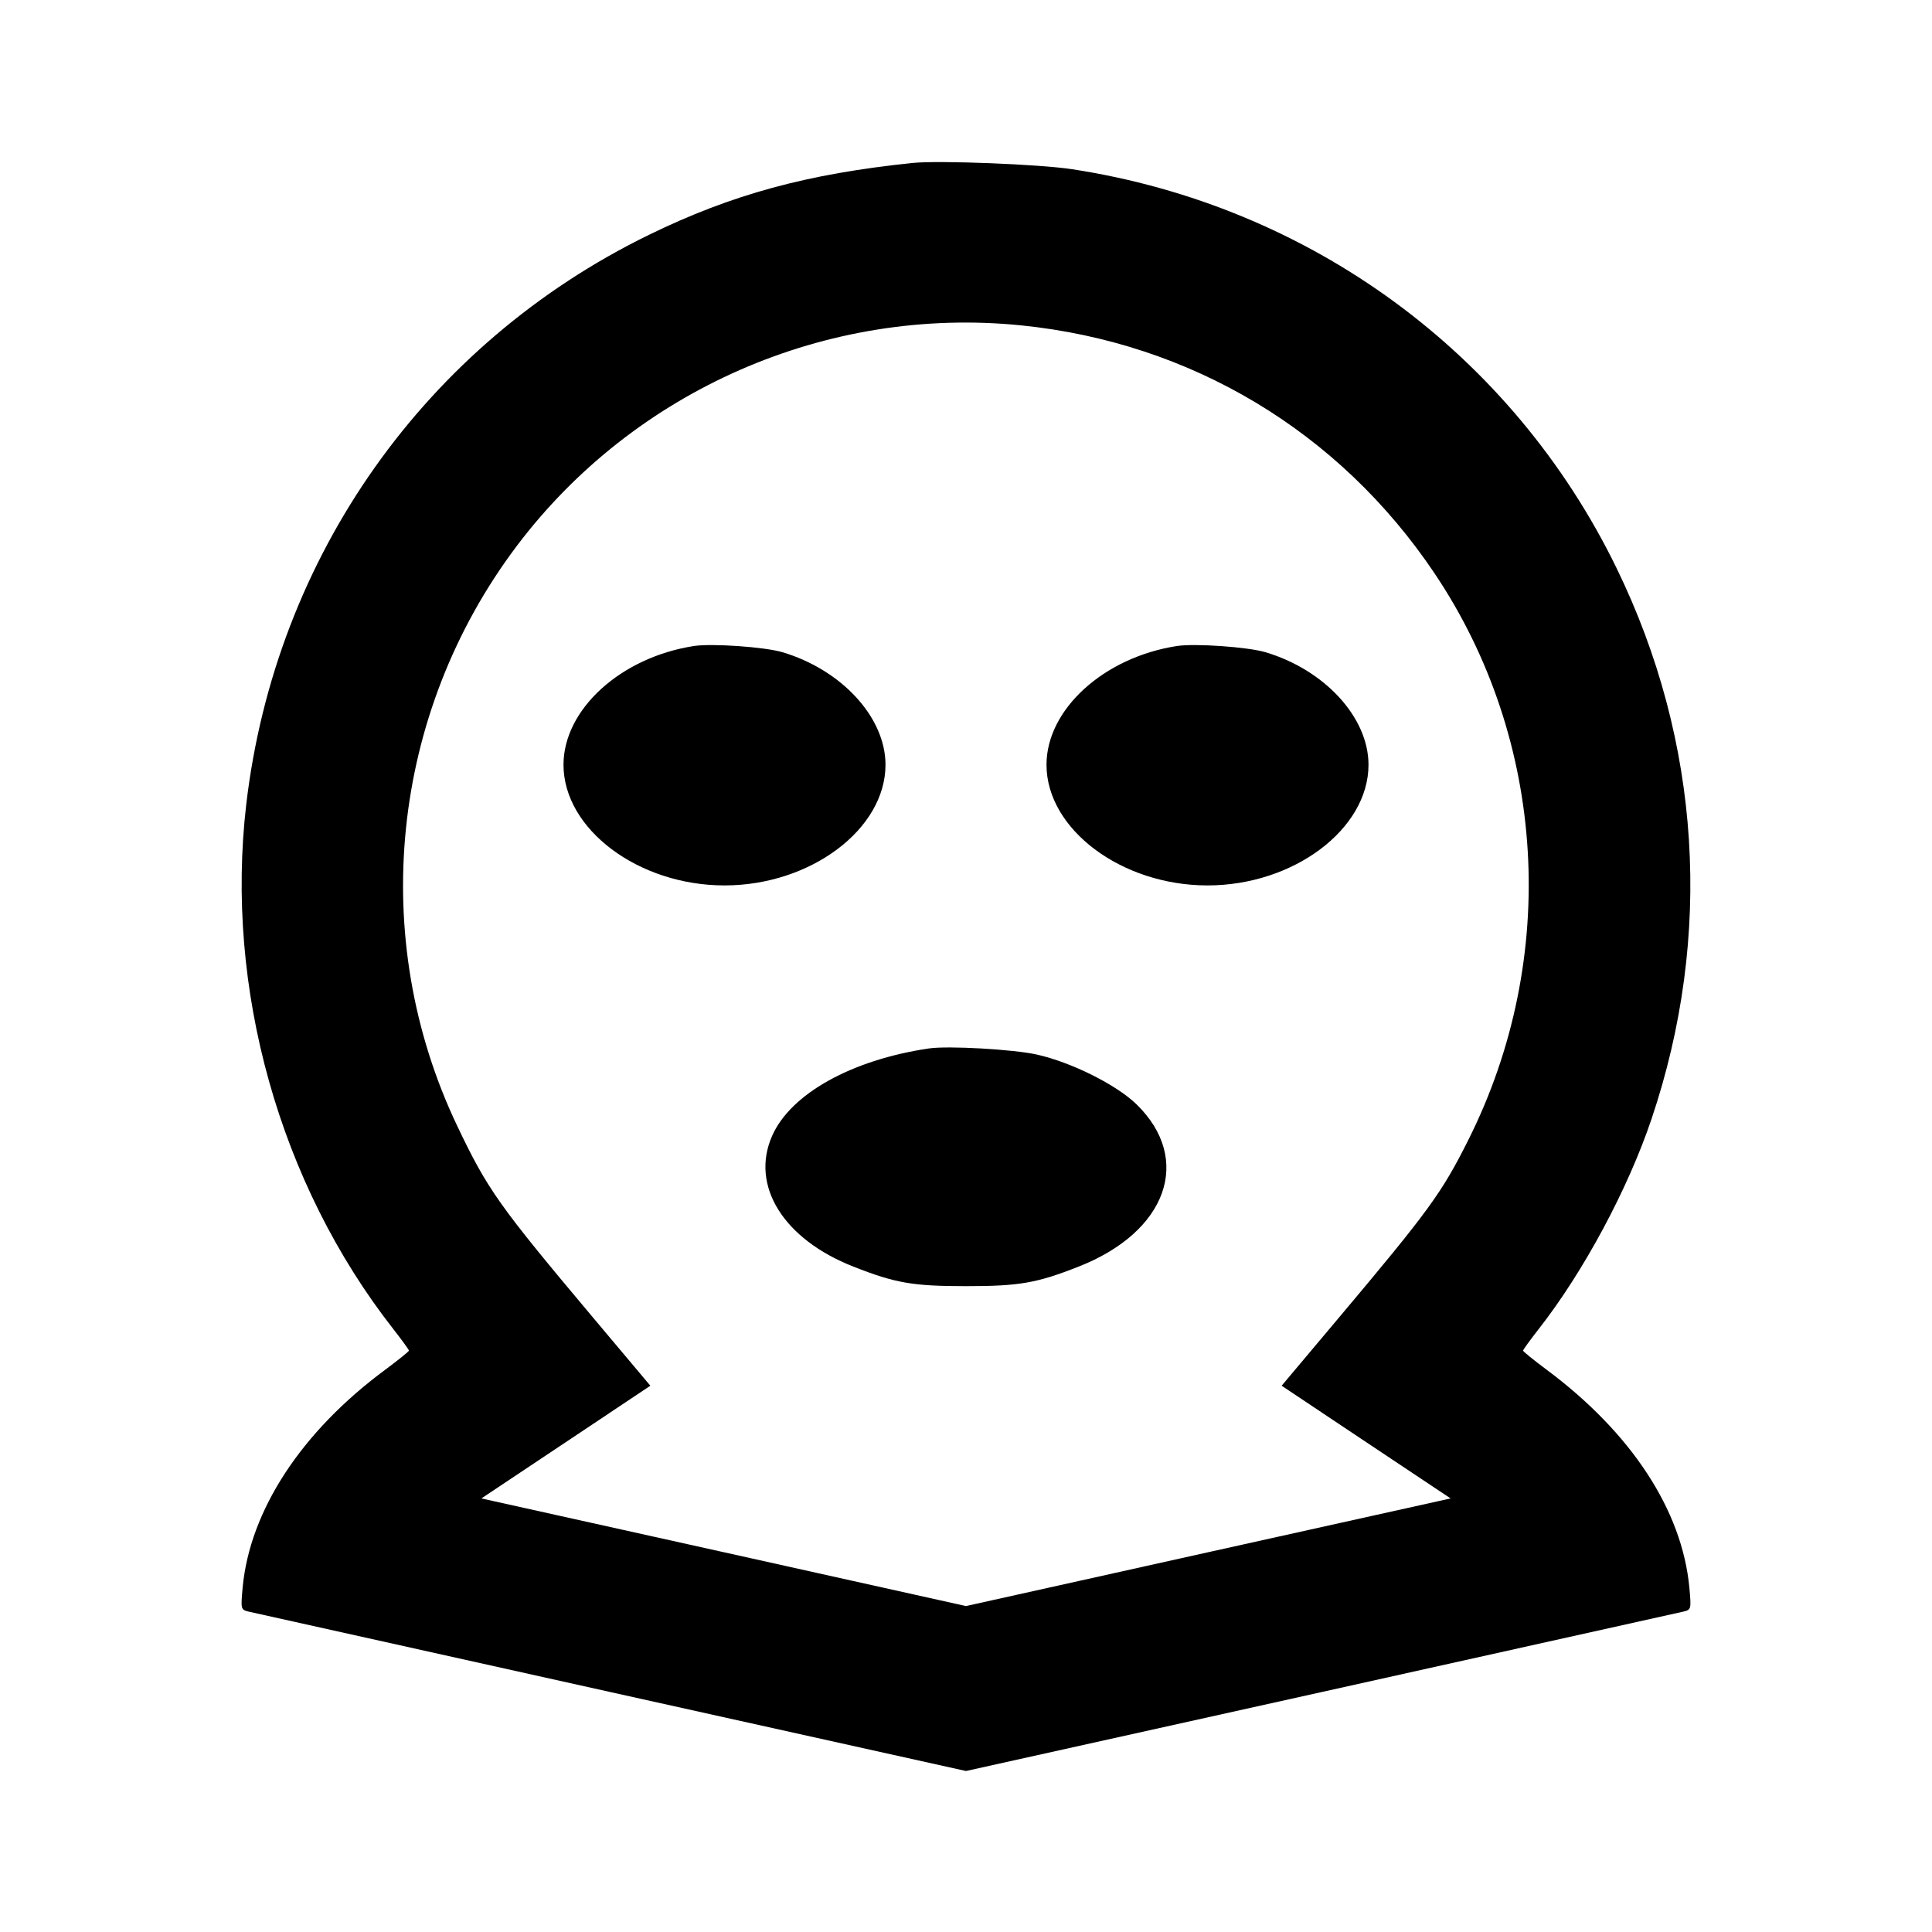 <svg viewBox="0 0 24 24" xmlns="http://www.w3.org/2000/svg"><path d="M11.340 2.024 C 10.026 2.160,9.091 2.415,8.060 2.918 C 5.287 4.272,3.420 6.913,3.059 9.992 C 2.792 12.278,3.471 14.703,4.885 16.509 C 4.992 16.646,5.080 16.767,5.080 16.778 C 5.080 16.788,4.947 16.895,4.786 17.015 C 3.744 17.785,3.103 18.764,3.014 19.723 C 2.990 19.987,2.992 19.996,3.084 20.019 C 3.137 20.031,5.164 20.482,7.590 21.021 L 12.000 22.000 16.410 21.021 C 18.835 20.482,20.863 20.031,20.916 20.019 C 21.008 19.996,21.010 19.987,20.986 19.723 C 20.896 18.761,20.266 17.799,19.210 17.013 C 19.050 16.894,18.920 16.788,18.920 16.778 C 18.920 16.767,19.008 16.646,19.115 16.509 C 19.671 15.799,20.223 14.771,20.516 13.900 C 21.284 11.621,21.131 9.213,20.082 7.058 C 18.784 4.393,16.275 2.555,13.318 2.102 C 12.912 2.040,11.664 1.991,11.340 2.024 M12.686 4.042 C 14.795 4.256,16.635 5.359,17.819 7.120 C 19.213 9.194,19.375 11.898,18.240 14.161 C 17.910 14.820,17.749 15.041,16.625 16.377 L 15.921 17.214 16.970 17.914 L 18.020 18.614 15.010 19.282 L 12.000 19.951 8.990 19.282 L 5.980 18.614 7.030 17.914 L 8.079 17.214 7.375 16.377 C 6.194 14.972,6.057 14.779,5.679 13.985 C 4.566 11.648,4.851 8.867,6.416 6.787 C 7.877 4.846,10.272 3.797,12.686 4.042 M8.620 8.025 C 7.710 8.166,7.000 8.813,7.000 9.500 C 7.000 10.301,7.931 10.999,9.000 10.999 C 10.069 10.999,11.000 10.301,11.000 9.500 C 11.000 8.913,10.458 8.322,9.720 8.102 C 9.499 8.036,8.843 7.991,8.620 8.025 M14.620 8.025 C 13.710 8.166,13.000 8.813,13.000 9.500 C 13.000 10.301,13.931 10.999,15.000 10.999 C 16.069 10.999,17.000 10.301,17.000 9.500 C 17.000 8.913,16.458 8.322,15.720 8.102 C 15.499 8.036,14.843 7.991,14.620 8.025 M11.540 13.024 C 10.579 13.166,9.823 13.587,9.592 14.109 C 9.318 14.728,9.732 15.394,10.603 15.735 C 11.123 15.940,11.340 15.977,12.000 15.977 C 12.660 15.977,12.877 15.940,13.397 15.735 C 14.498 15.304,14.820 14.402,14.118 13.718 C 13.868 13.475,13.309 13.196,12.880 13.100 C 12.587 13.035,11.779 12.989,11.540 13.024 " stroke="none" fill-rule="evenodd" fill="black"></path></svg>